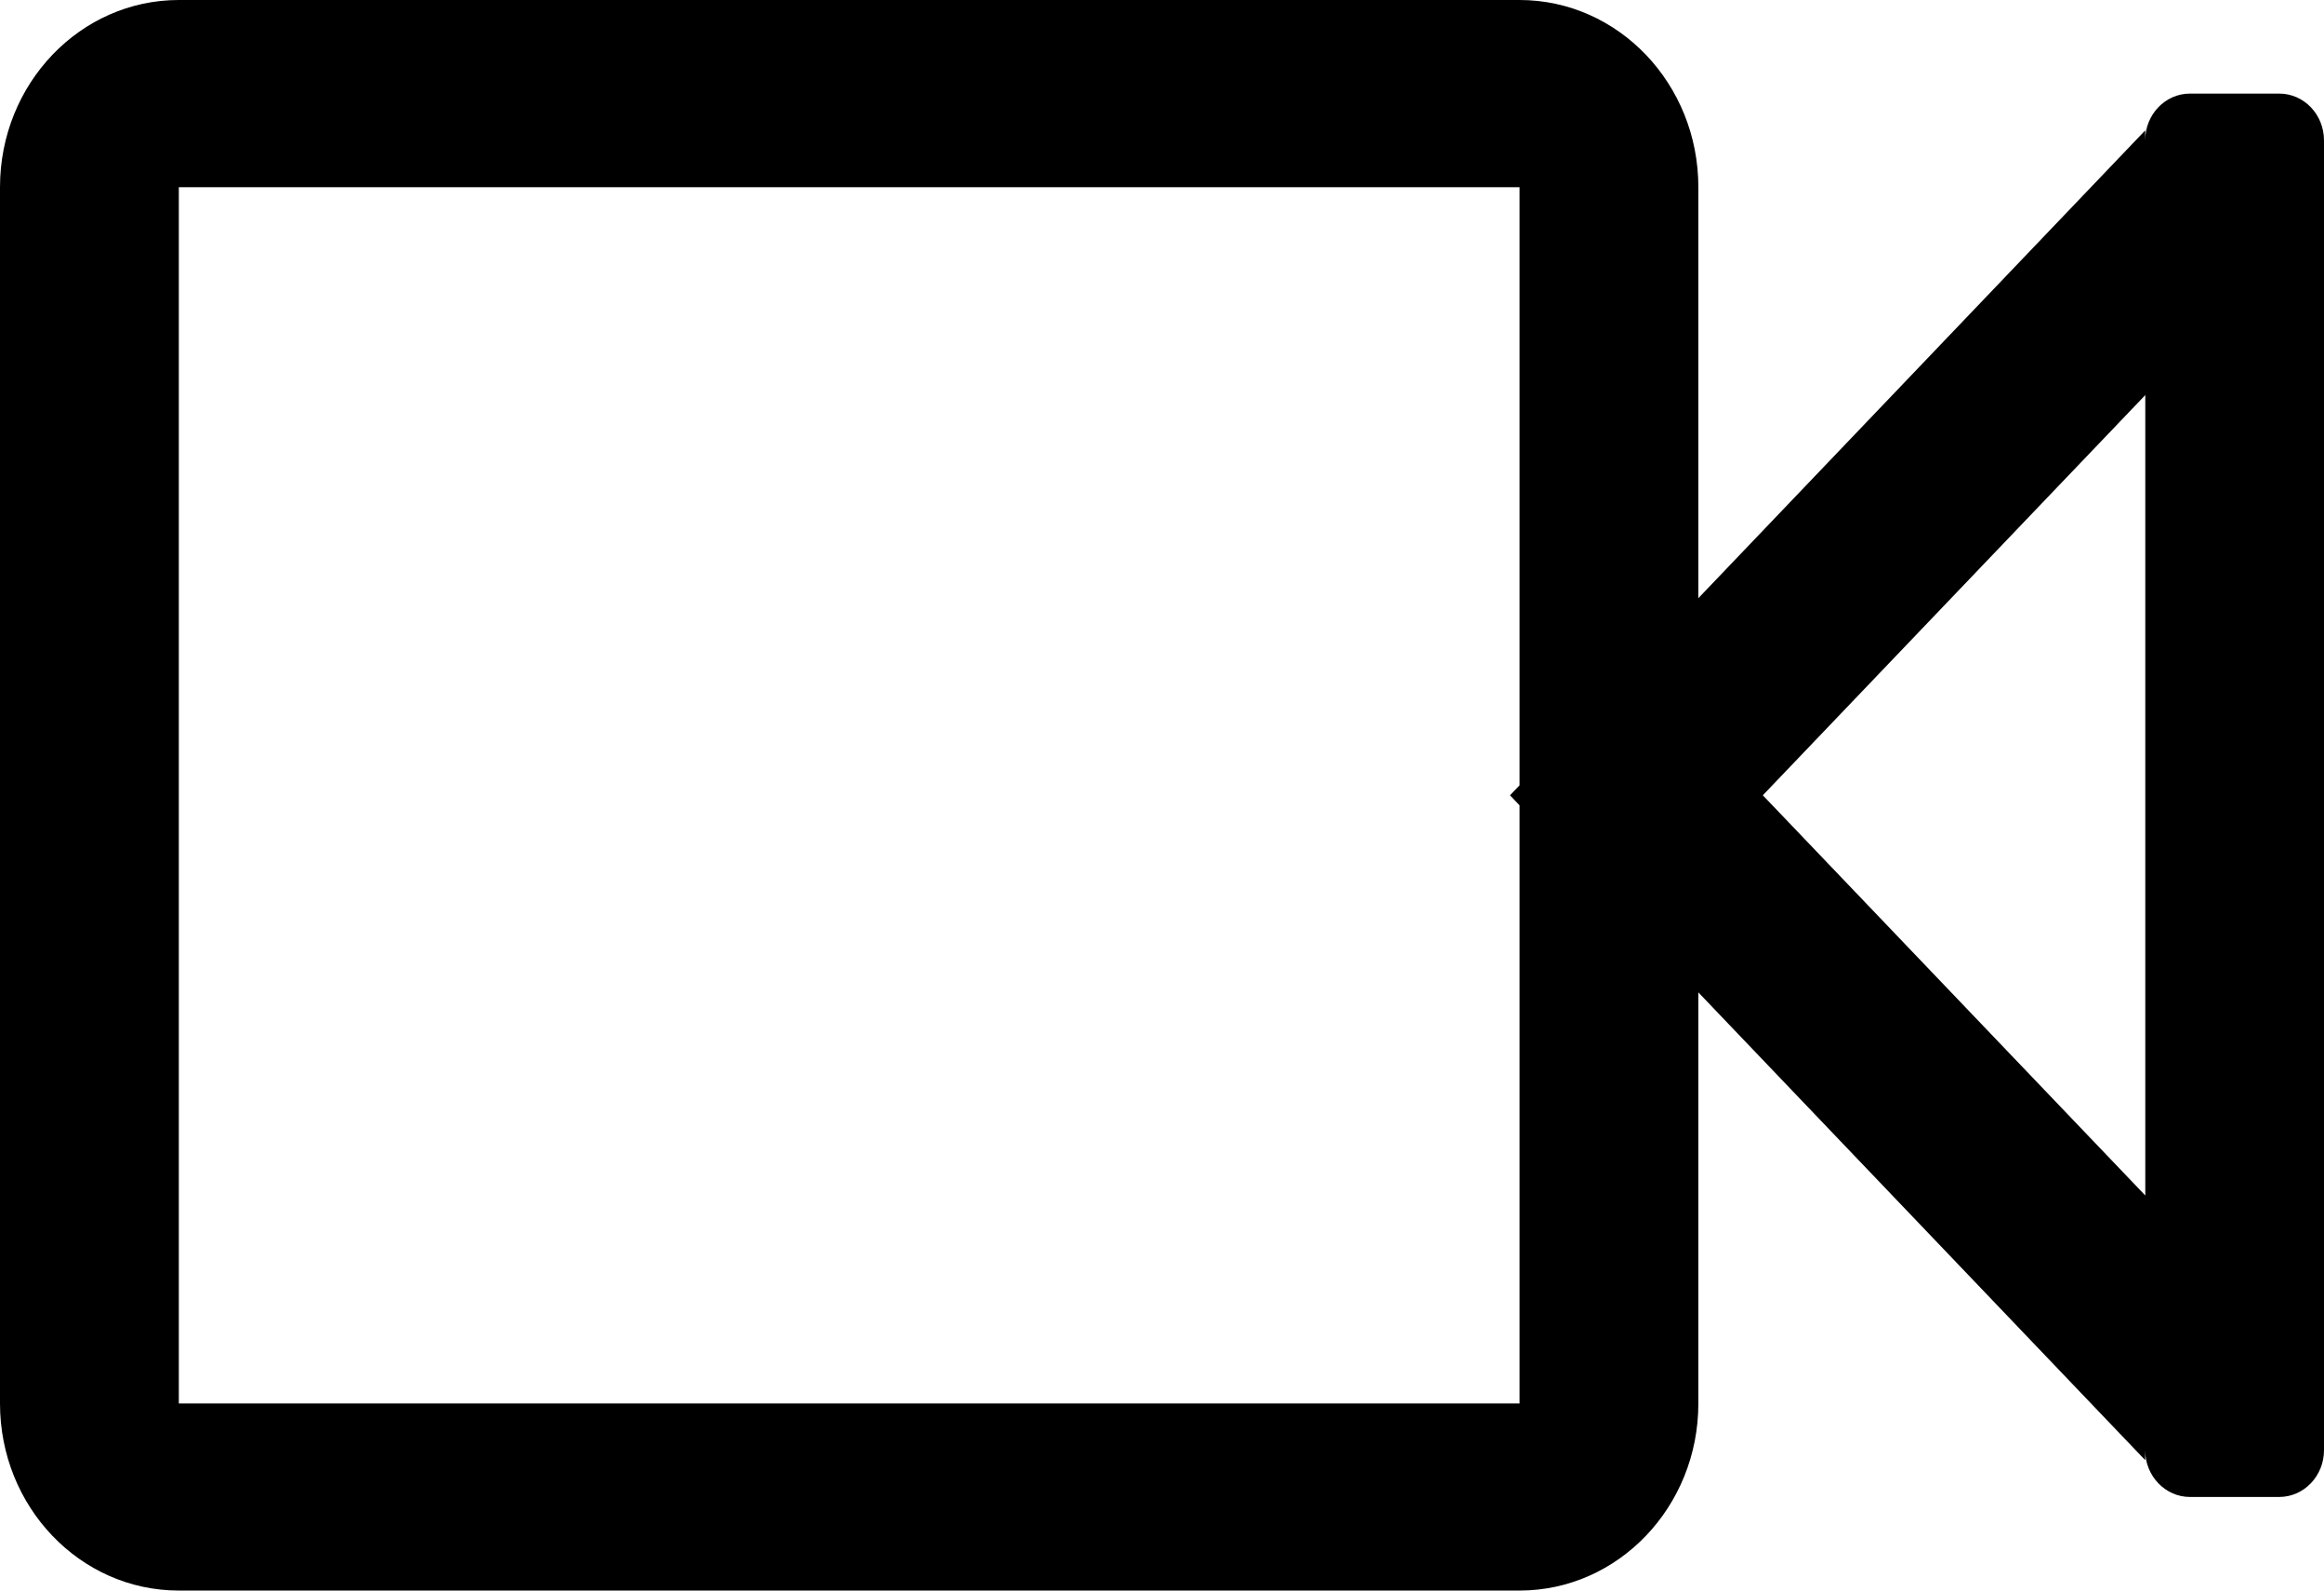 <?xml version="1.0" encoding="UTF-8"?>
<svg width="19px" height="13px" viewBox="0 0 19 13" version="1.1" xmlns="http://www.w3.org/2000/svg" xmlns:xlink="http://www.w3.org/1999/xlink">
    <!-- Generator: Sketch 63.1 (92452) - https://sketch.com -->
    <title>video</title>
    <desc>Created with Sketch.</desc>
    <g id="页面-1" stroke="none" stroke-width="1"  fill-rule="evenodd">
        <g id="0规范" transform="translate(-740, -646)"  fill-rule="nonzero">
            <g id="文字框" transform="translate(599, 632)">
                <g id="输入按钮" transform="translate(14, 11)">
                    <g id="video" transform="translate(127, 3)">
                        <path d="M18.634,0.765 L17.904,0.765 C17.702,0.765 17.538,0.936 17.538,1.148 L17.538,1.066 L13.885,4.889 L13.885,1.53 C13.885,0.685 13.23,0 12.423,0 L1.462,0 C0.655,0 0,0.685 0,1.53 L0,11.471 C0,12.315 0.654,13 1.462,13 L12.423,13 C13.23,13 13.885,12.315 13.885,11.471 L13.885,8.111 L17.538,11.934 L17.538,11.853 C17.538,12.063 17.702,12.235 17.904,12.235 L18.634,12.235 C18.836,12.235 19,12.063 19,11.853 L19,1.148 C19,0.936 18.836,0.765 18.634,0.765 L18.634,0.765 Z M12.423,6.419 L12.345,6.5 L12.423,6.582 L12.423,11.471 L1.462,11.471 L1.462,1.53 L12.423,1.53 L12.423,6.419 Z M17.539,9.771 L14.412,6.5 L17.539,3.229 L17.539,9.771 Z" id="形状"></path>
                    </g>
                </g>
            </g>
        </g>
    </g>
</svg>